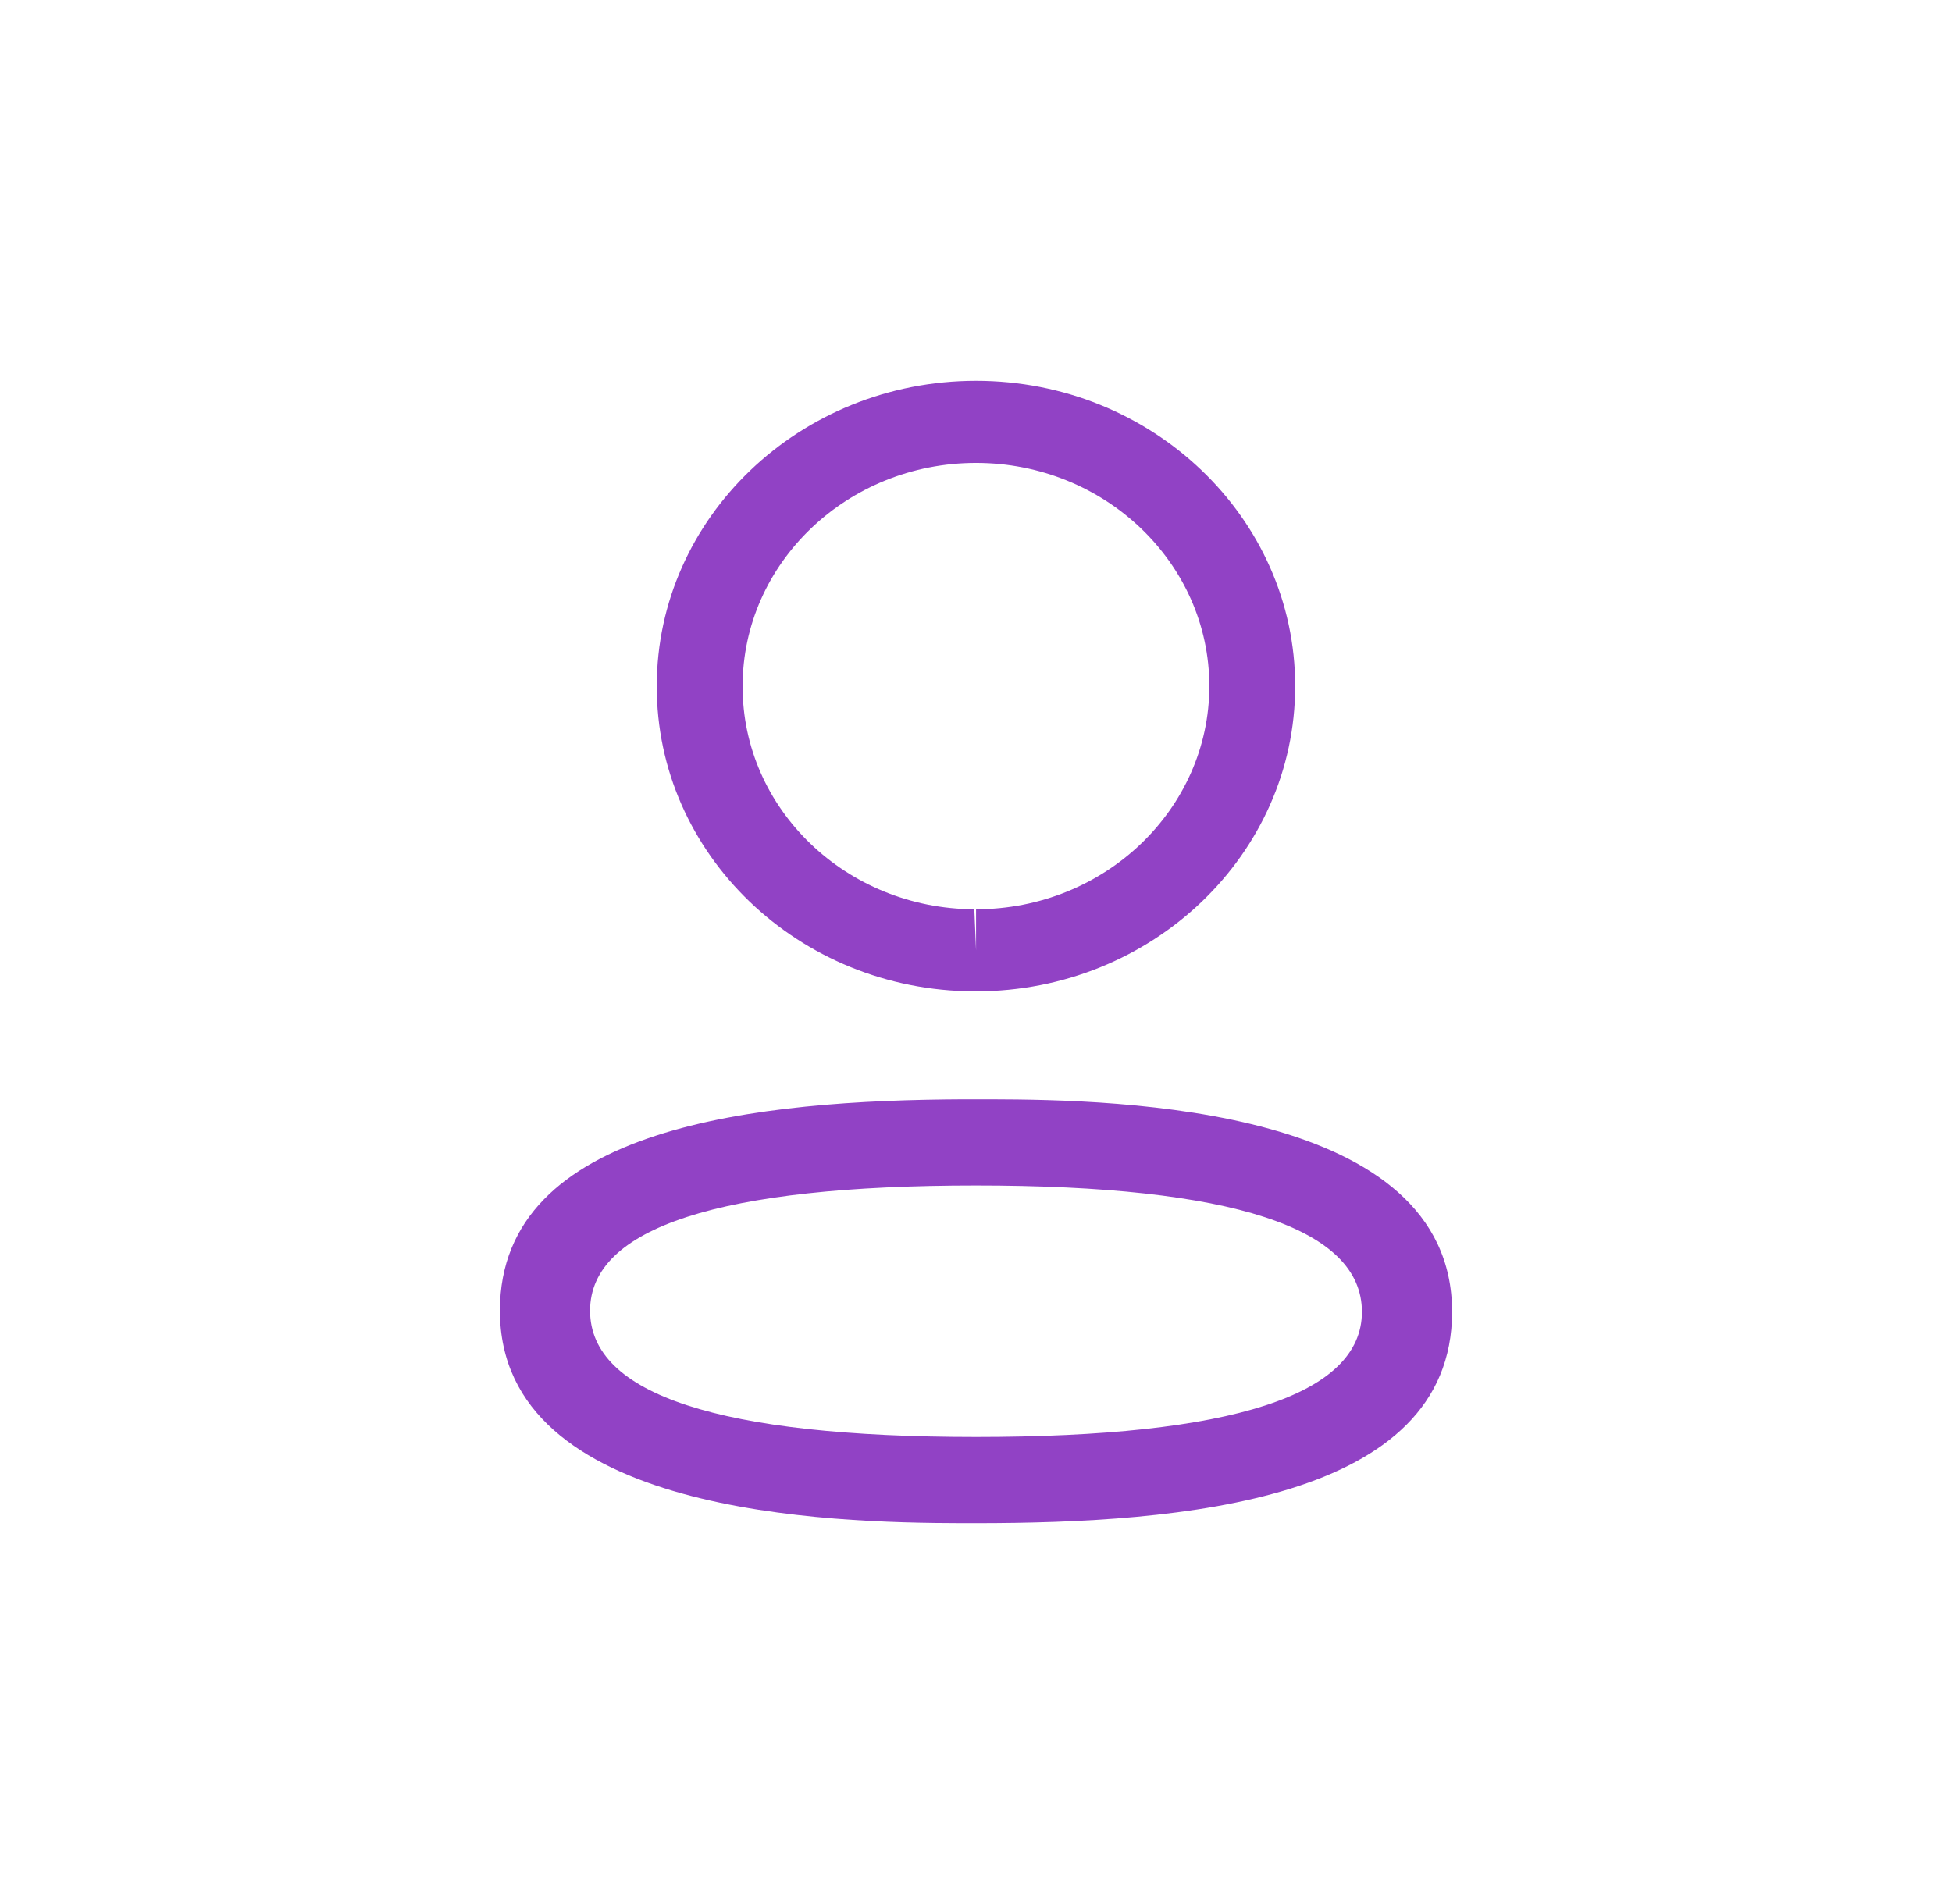 <svg width="41" height="40" viewBox="0 0 41 40" fill="none" xmlns="http://www.w3.org/2000/svg">
<path fill-rule="evenodd" clip-rule="evenodd" d="M30.5 27.559C30.5 31.54 24.793 32 20.501 32L20.194 32C17.46 31.993 10.5 31.828 10.5 27.535C10.5 23.635 15.978 23.114 20.237 23.094L20.808 23.094C23.543 23.1 30.5 23.265 30.5 27.559ZM20.501 24.905C15.121 24.905 12.394 25.789 12.394 27.535C12.394 29.296 15.121 30.188 20.501 30.188C25.88 30.188 28.606 29.304 28.606 27.559C28.606 25.798 25.88 24.905 20.501 24.905ZM20.501 8C24.198 8 27.204 10.877 27.204 14.414C27.204 17.95 24.198 20.826 20.501 20.826H20.461C16.771 20.815 13.783 17.937 13.795 14.41C13.795 10.877 16.803 8 20.501 8ZM20.501 9.725C17.798 9.725 15.598 11.828 15.598 14.414C15.59 16.991 17.773 19.093 20.465 19.102L20.501 19.965V19.102C23.203 19.102 25.401 16.998 25.401 14.414C25.401 11.828 23.203 9.725 20.501 9.725Z" fill="#9142C5"/>
</svg>
